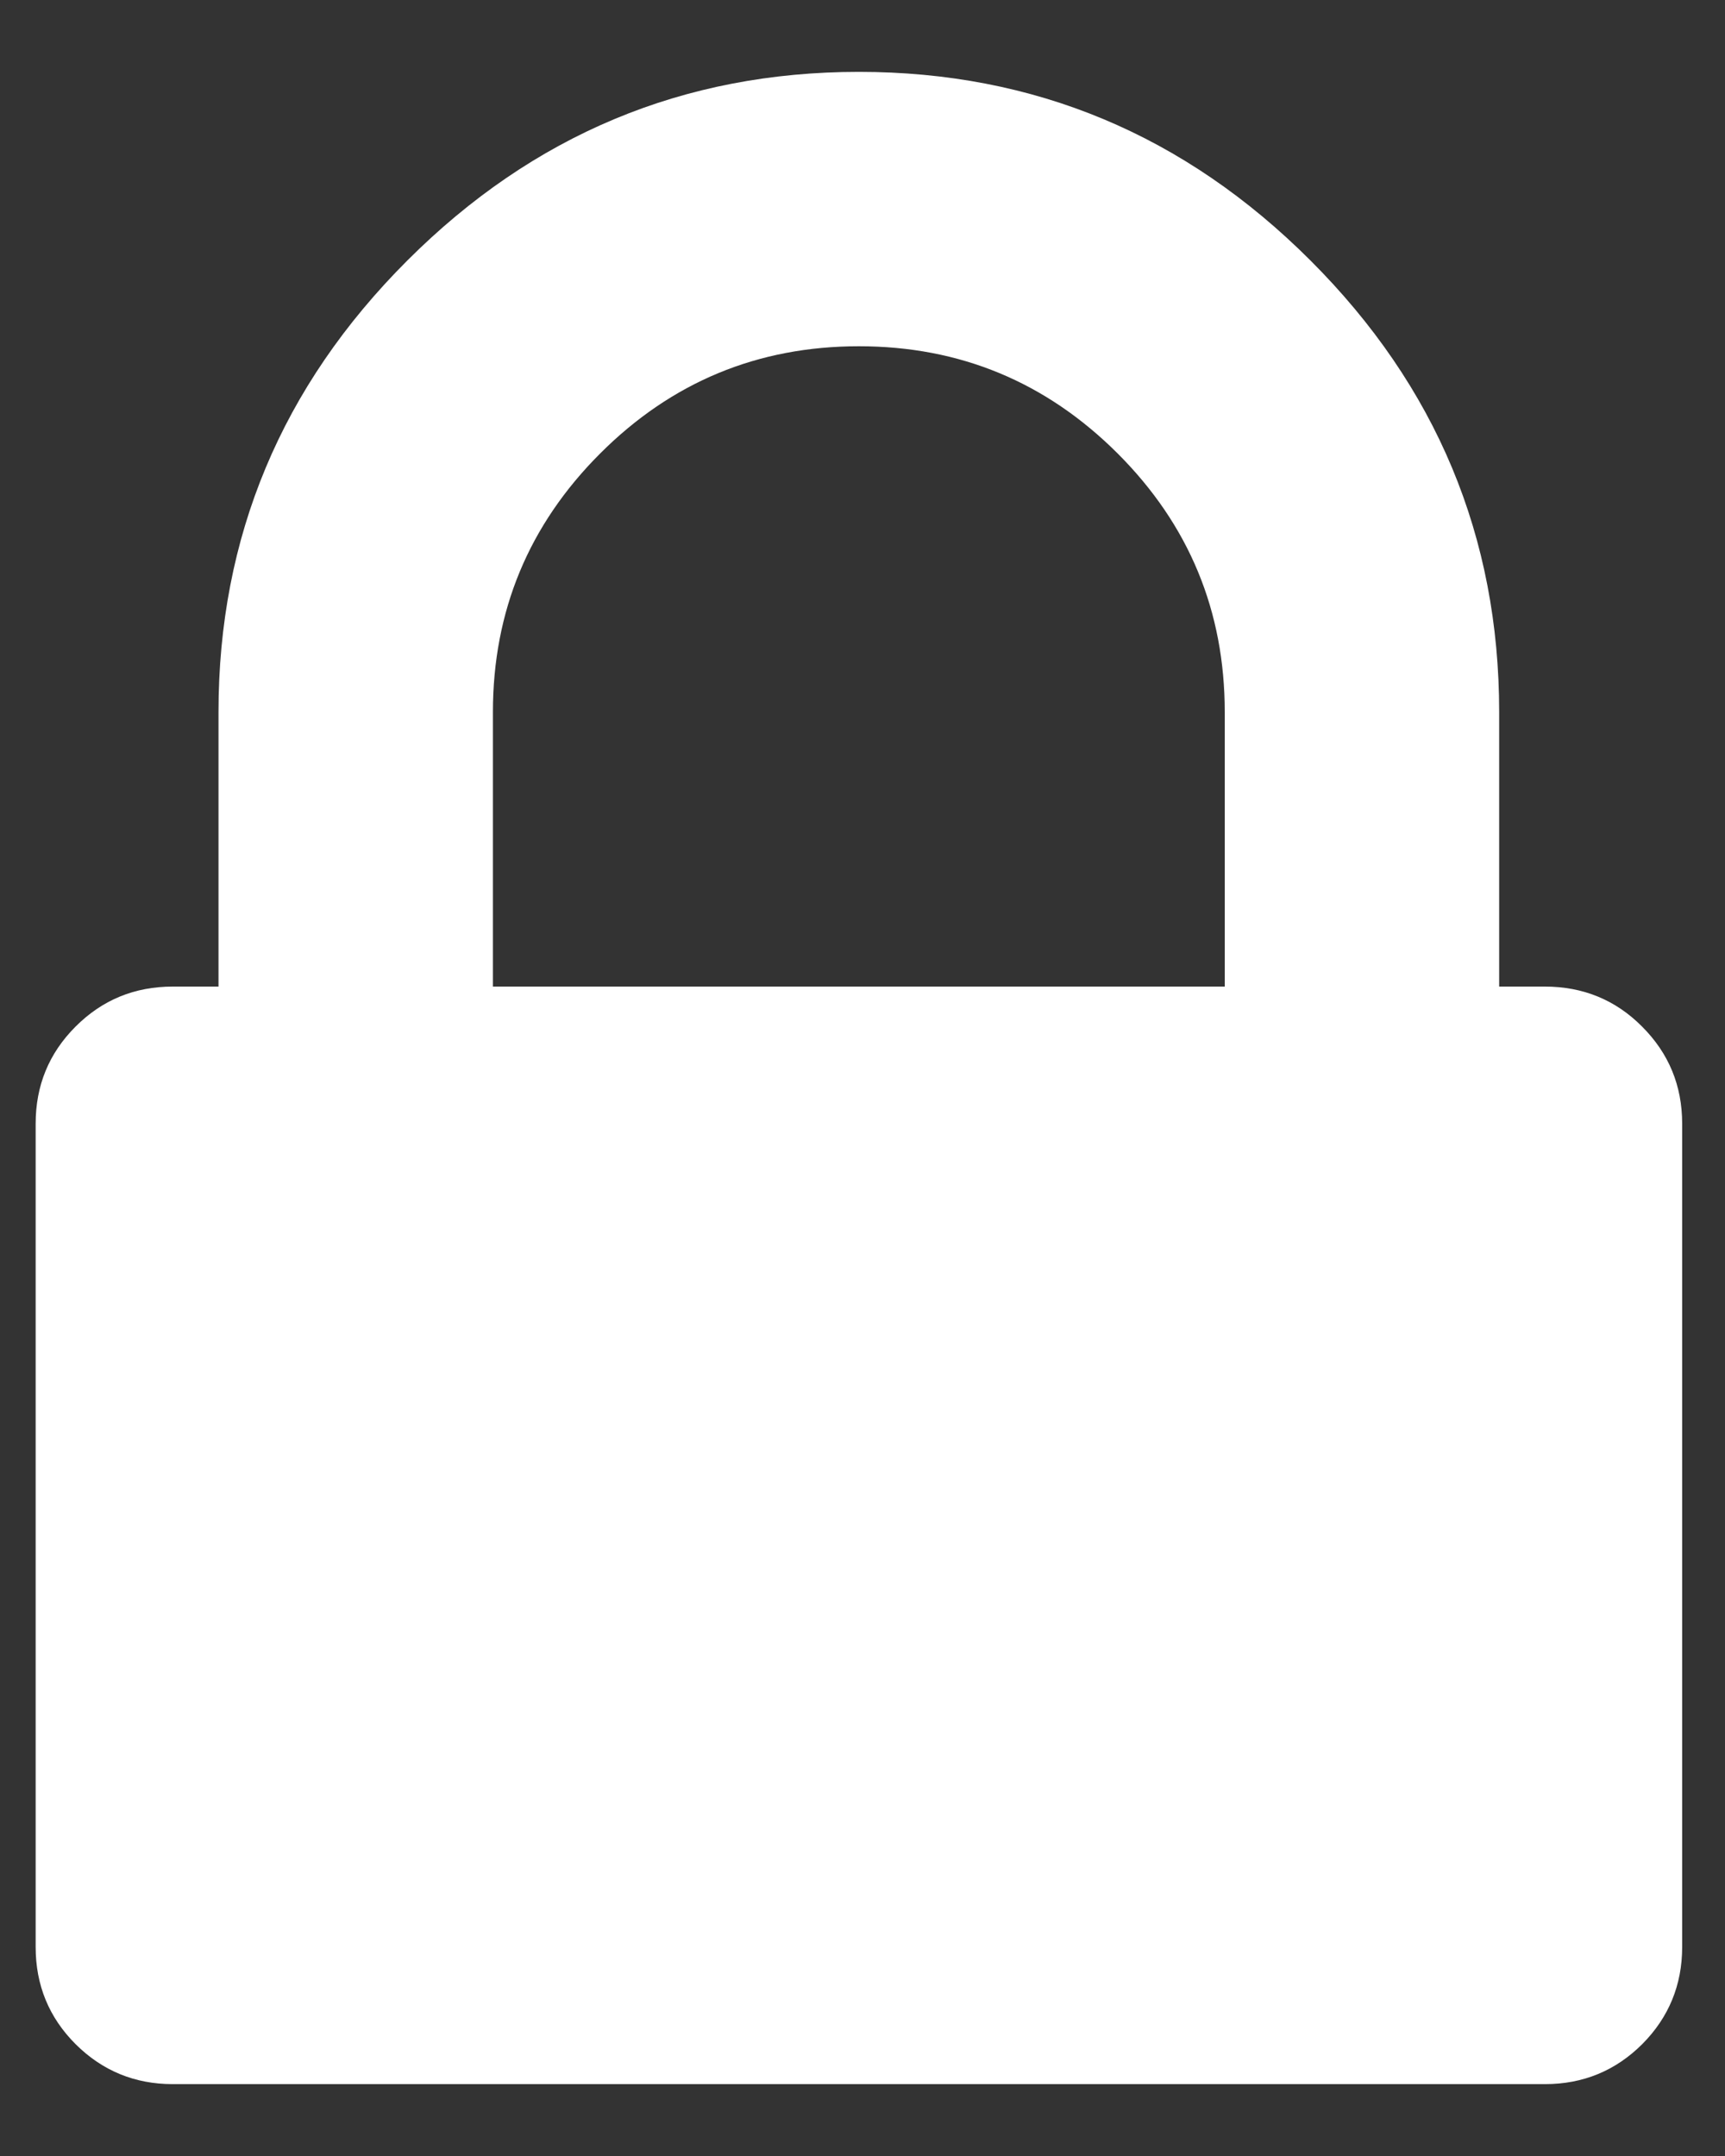 <svg width="12" height="15" viewBox="0 0 12 15" fill="none" xmlns="http://www.w3.org/2000/svg">
<rect x="0" y="0" width="12" height="15" fill="#333333" stroke="none"/>
<path d="M11.423 7.142C11.238 6.956 11.012 6.864 10.747 6.864H10.429V4.954C10.429 3.735 9.992 2.688 9.117 1.813C8.242 0.938 7.195 0.5 5.975 0.5C4.755 0.5 3.708 0.938 2.833 1.813C1.958 2.688 1.52 3.735 1.52 4.954V6.864H1.202C0.937 6.864 0.712 6.956 0.526 7.142C0.34 7.328 0.248 7.553 0.248 7.818V13.546C0.248 13.81 0.34 14.036 0.526 14.222C0.712 14.407 0.937 14.5 1.202 14.5H10.747C11.013 14.5 11.238 14.407 11.424 14.222C11.609 14.036 11.702 13.81 11.702 13.546V7.818C11.702 7.553 11.609 7.328 11.423 7.142ZM8.52 6.864H3.429V4.954C3.429 4.252 3.678 3.652 4.175 3.155C4.672 2.658 5.272 2.409 5.975 2.409C6.678 2.409 7.277 2.658 7.775 3.155C8.272 3.652 8.52 4.252 8.52 4.954V6.864Z" fill="white"/>
</svg>
